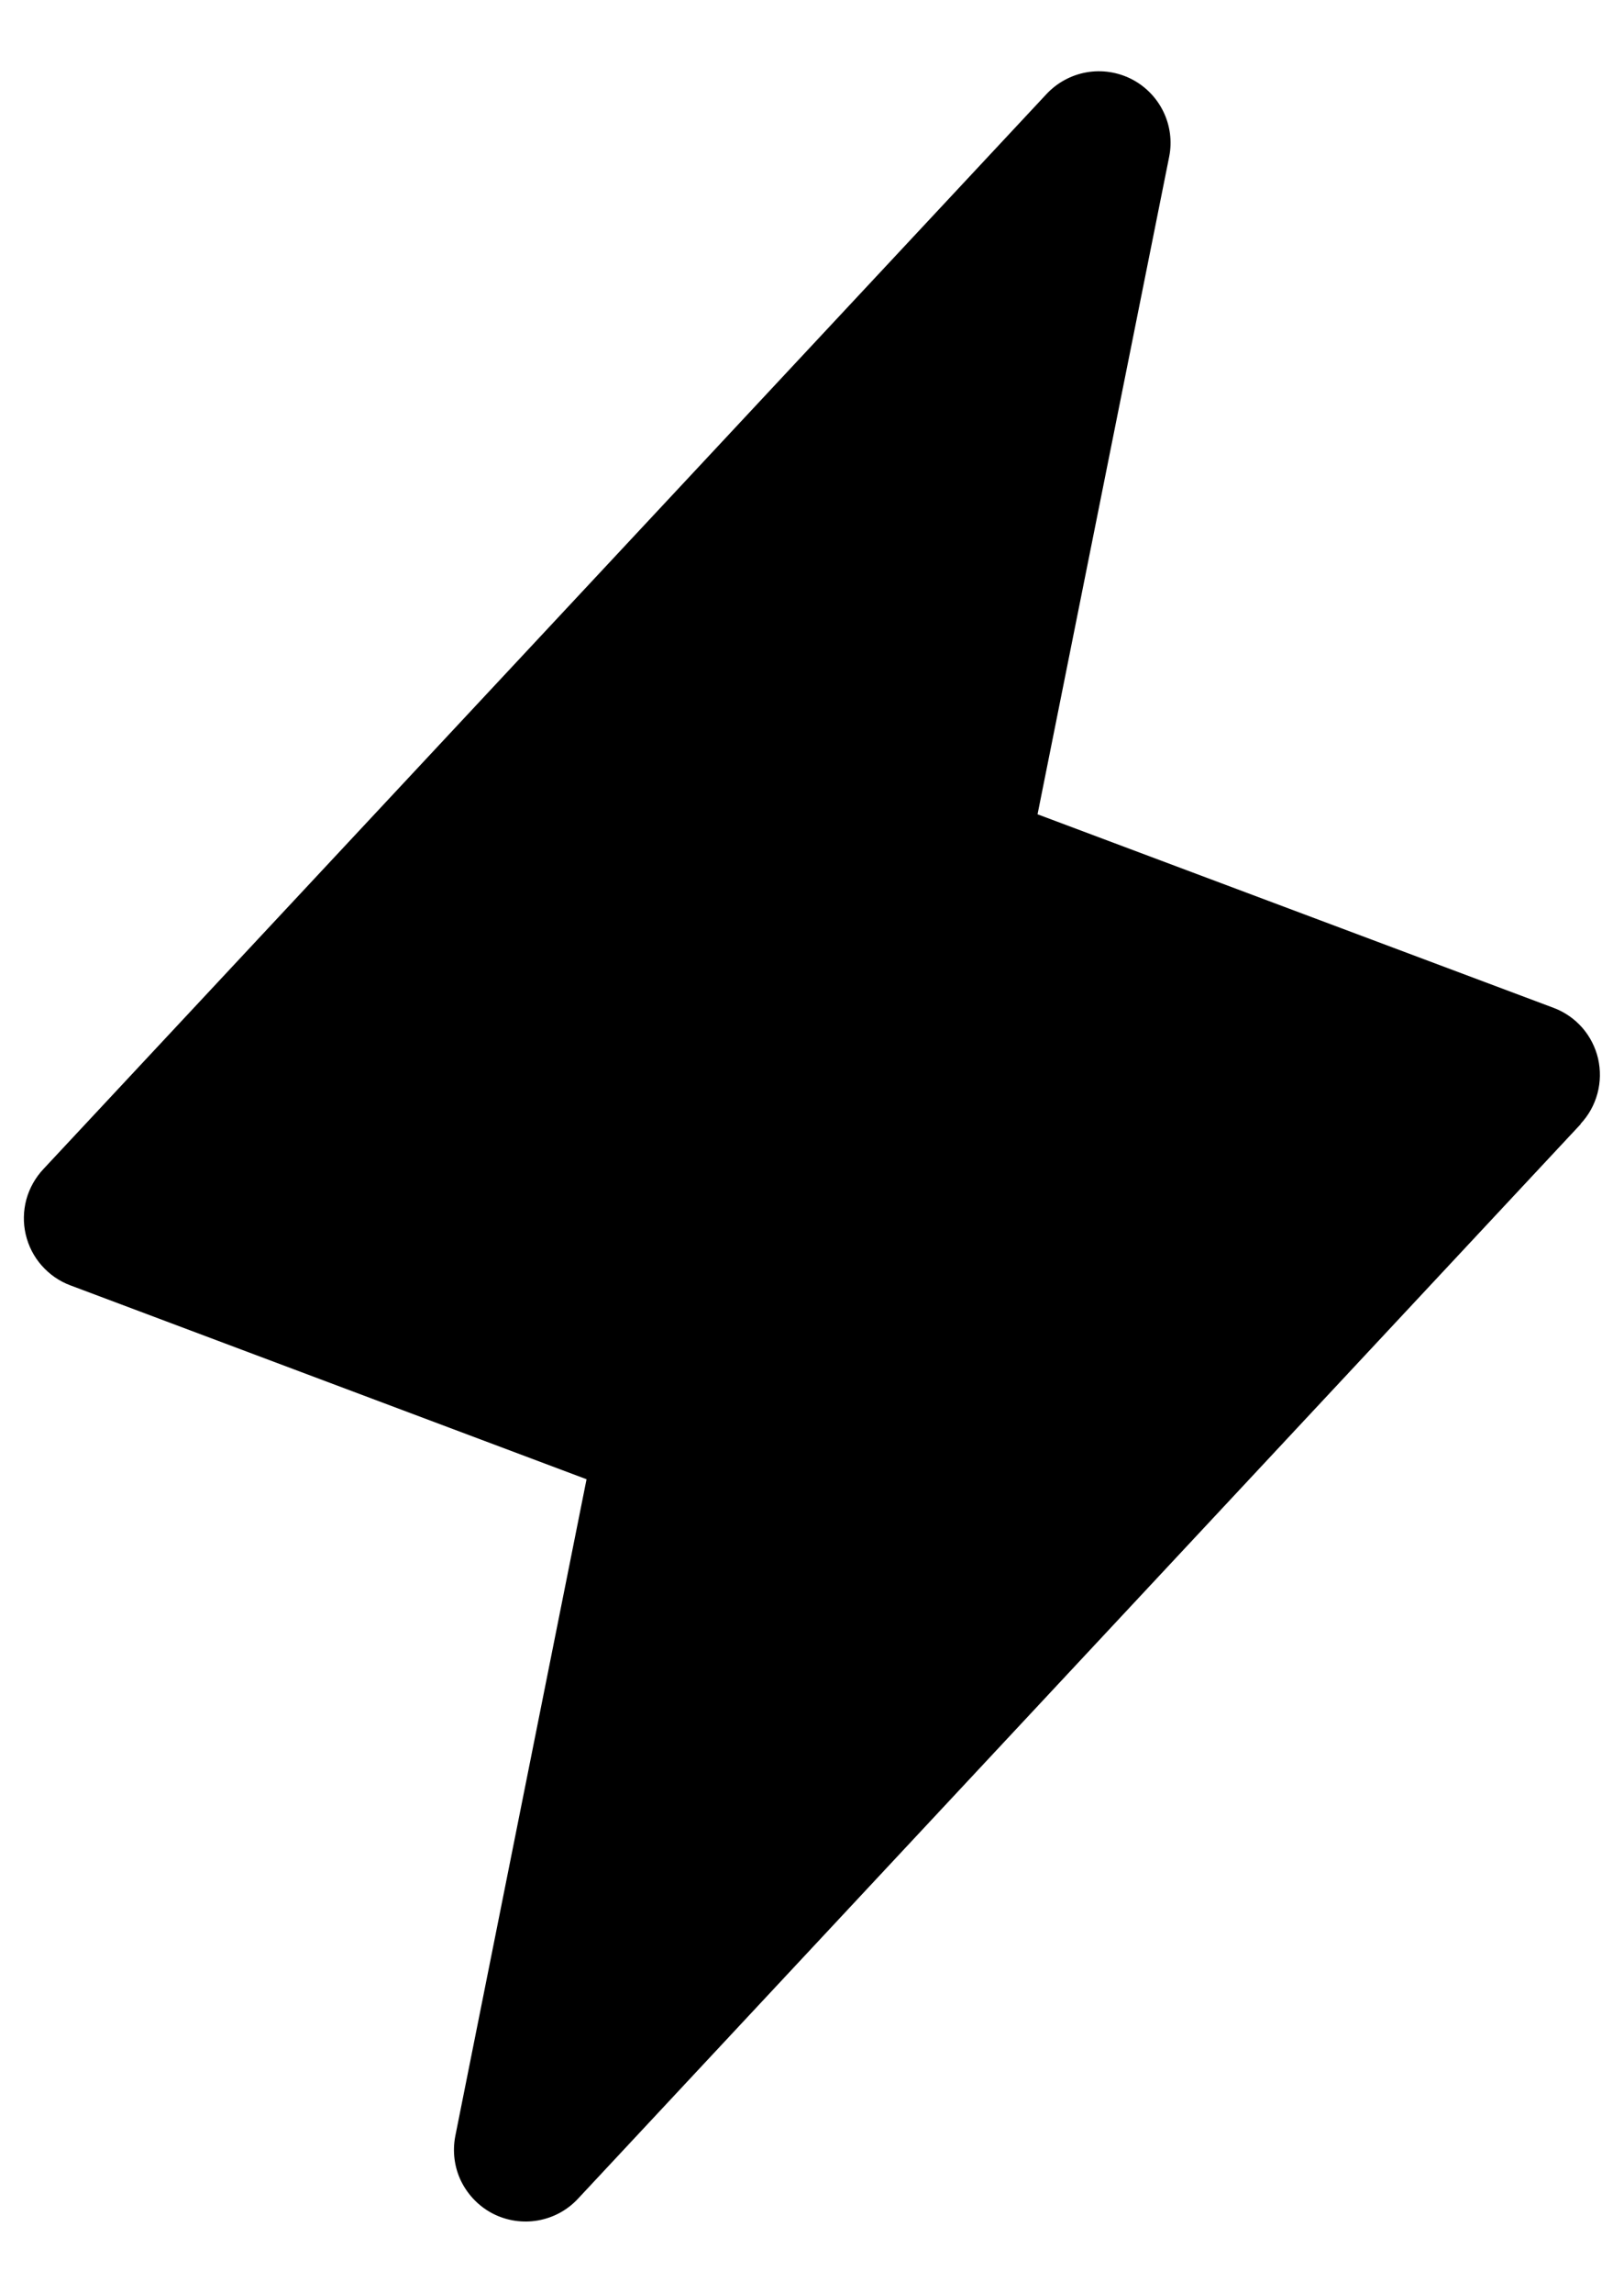 <svg fill="currentColor" viewBox="0 0 17 24"  xmlns="http://www.w3.org/2000/svg">
<path d="M16.549 11.762L6.049 23.012C5.938 23.131 5.791 23.21 5.631 23.238C5.47 23.266 5.305 23.241 5.16 23.167C5.016 23.093 4.899 22.973 4.827 22.827C4.756 22.681 4.735 22.515 4.766 22.355L6.14 15.481L0.737 13.452C0.621 13.409 0.518 13.337 0.436 13.244C0.354 13.151 0.297 13.039 0.269 12.918C0.241 12.797 0.244 12.672 0.276 12.552C0.309 12.433 0.371 12.323 0.456 12.233L10.956 0.983C11.067 0.865 11.214 0.785 11.374 0.757C11.535 0.729 11.7 0.754 11.845 0.828C11.99 0.902 12.107 1.022 12.178 1.168C12.249 1.314 12.271 1.48 12.239 1.64L10.861 8.522L16.264 10.548C16.379 10.591 16.482 10.663 16.563 10.755C16.644 10.848 16.701 10.96 16.729 11.08C16.756 11.2 16.754 11.325 16.722 11.444C16.69 11.563 16.63 11.672 16.545 11.762H16.549Z"/>
</svg>
